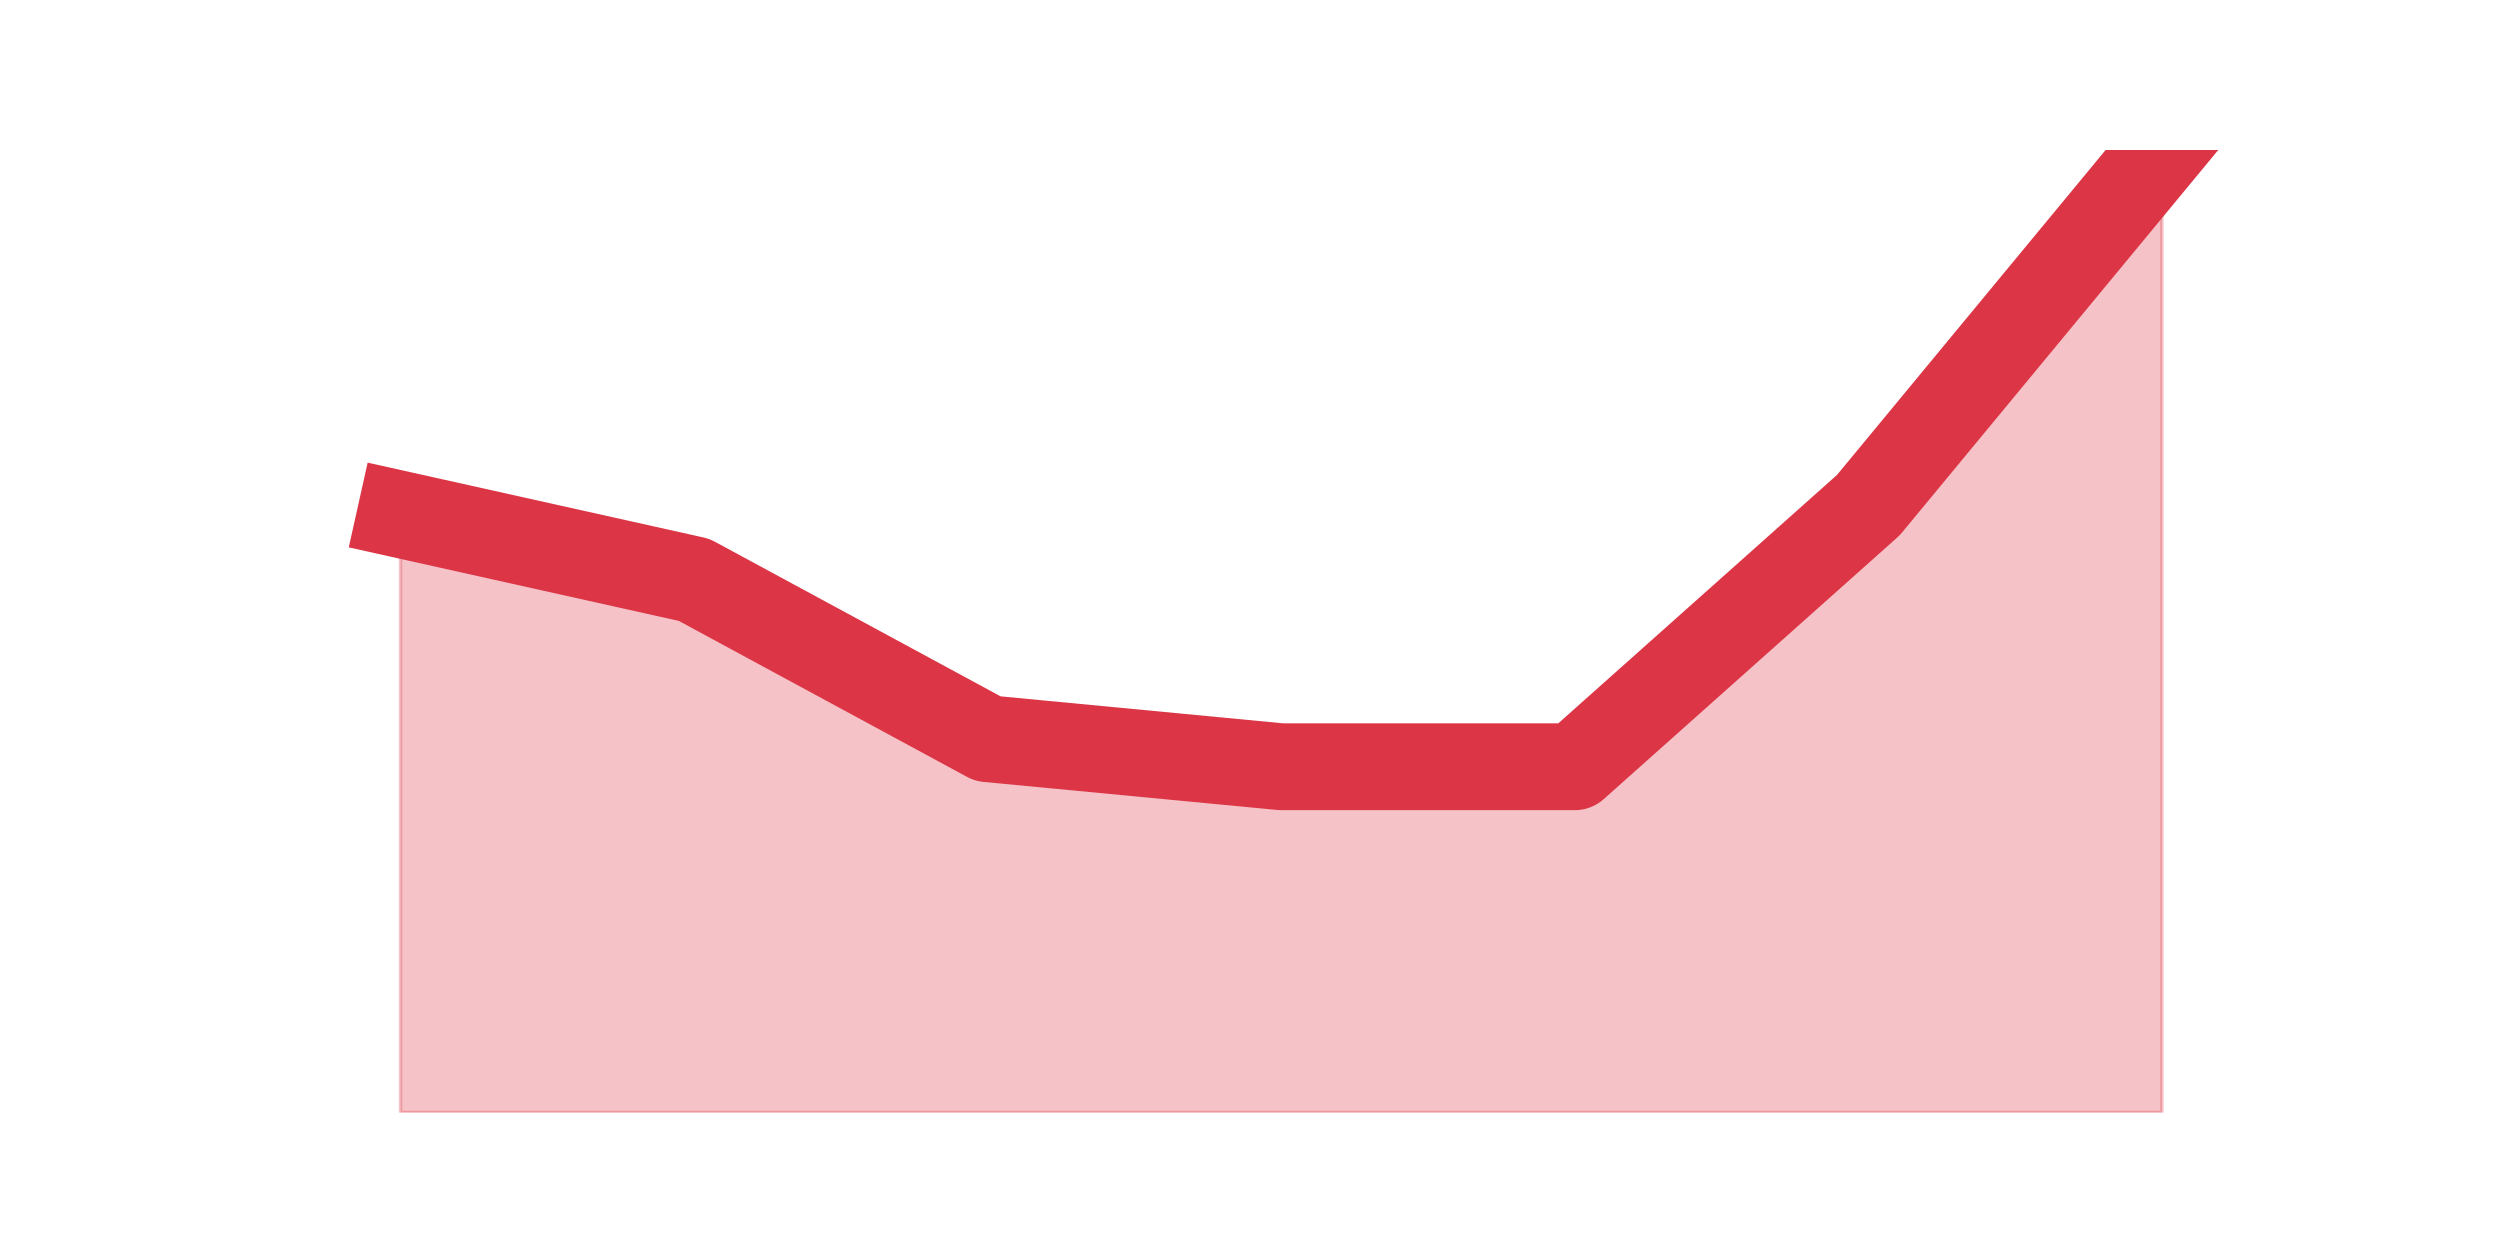 <?xml version="1.0" encoding="utf-8" standalone="no"?>
<!DOCTYPE svg PUBLIC "-//W3C//DTD SVG 1.1//EN"
  "http://www.w3.org/Graphics/SVG/1.1/DTD/svg11.dtd">
<svg height="360pt" version="1.1" viewBox="0 0 720 360" width="720pt" xmlns="http://www.w3.org/2000/svg" xmlns:xlink="http://www.w3.org/1999/xlink">
 <defs>
  <style type="text/css">*{stroke-linecap:butt;stroke-linejoin:round;}</style>
 </defs>
 <g id="figure_1">
  <g id="patch_1">
   <path d="M 0 360 
L 720 360 
L 720 0 
L 0 0 
z
" style="fill:none;"/>
  </g>
  <g id="axes_1">
   <g id="matplotlib.axis_1"/>
   <g id="matplotlib.axis_2"/>
   <g id="PolyCollection_1">
    <defs>
     <path d="M 115.364 -211.841 
L 115.364 -39.6 
L 199.909 -39.6 
L 284.455 -39.6 
L 369 -39.6 
L 453.545 -39.6 
L 538.091 -39.6 
L 622.636 -39.6 
L 622.636 -316.8 
L 622.636 -316.8 
L 538.091 -214.532 
L 453.545 -139.177 
L 369 -139.177 
L 284.455 -147.25 
L 199.909 -193.002 
L 115.364 -211.841 
z
" id="me1abad8496" style="stroke:#dc3545;stroke-opacity:0.3;"/>
    </defs>
    <g clip-path="url(#p190be3be69)">
     <use style="fill:#dc3545;fill-opacity:0.3;stroke:#dc3545;stroke-opacity:0.3;" x="0" xlink:href="#me1abad8496" y="360"/>
    </g>
   </g>
   <g id="line2d_1">
    <path clip-path="url(#p190be3be69)" d="M 115.364 148.159 
L 199.909 166.998 
L 284.455 212.75 
L 369 220.823 
L 453.545 220.823 
L 538.091 145.468 
L 622.636 43.2 
" style="fill:none;stroke:#dc3545;stroke-linecap:square;stroke-width:25;"/>
   </g>
  </g>
 </g>
 <defs>
  <clipPath id="p190be3be69">
   <rect height="277.2" width="558" x="90" y="43.2"/>
  </clipPath>
 </defs>
</svg>
